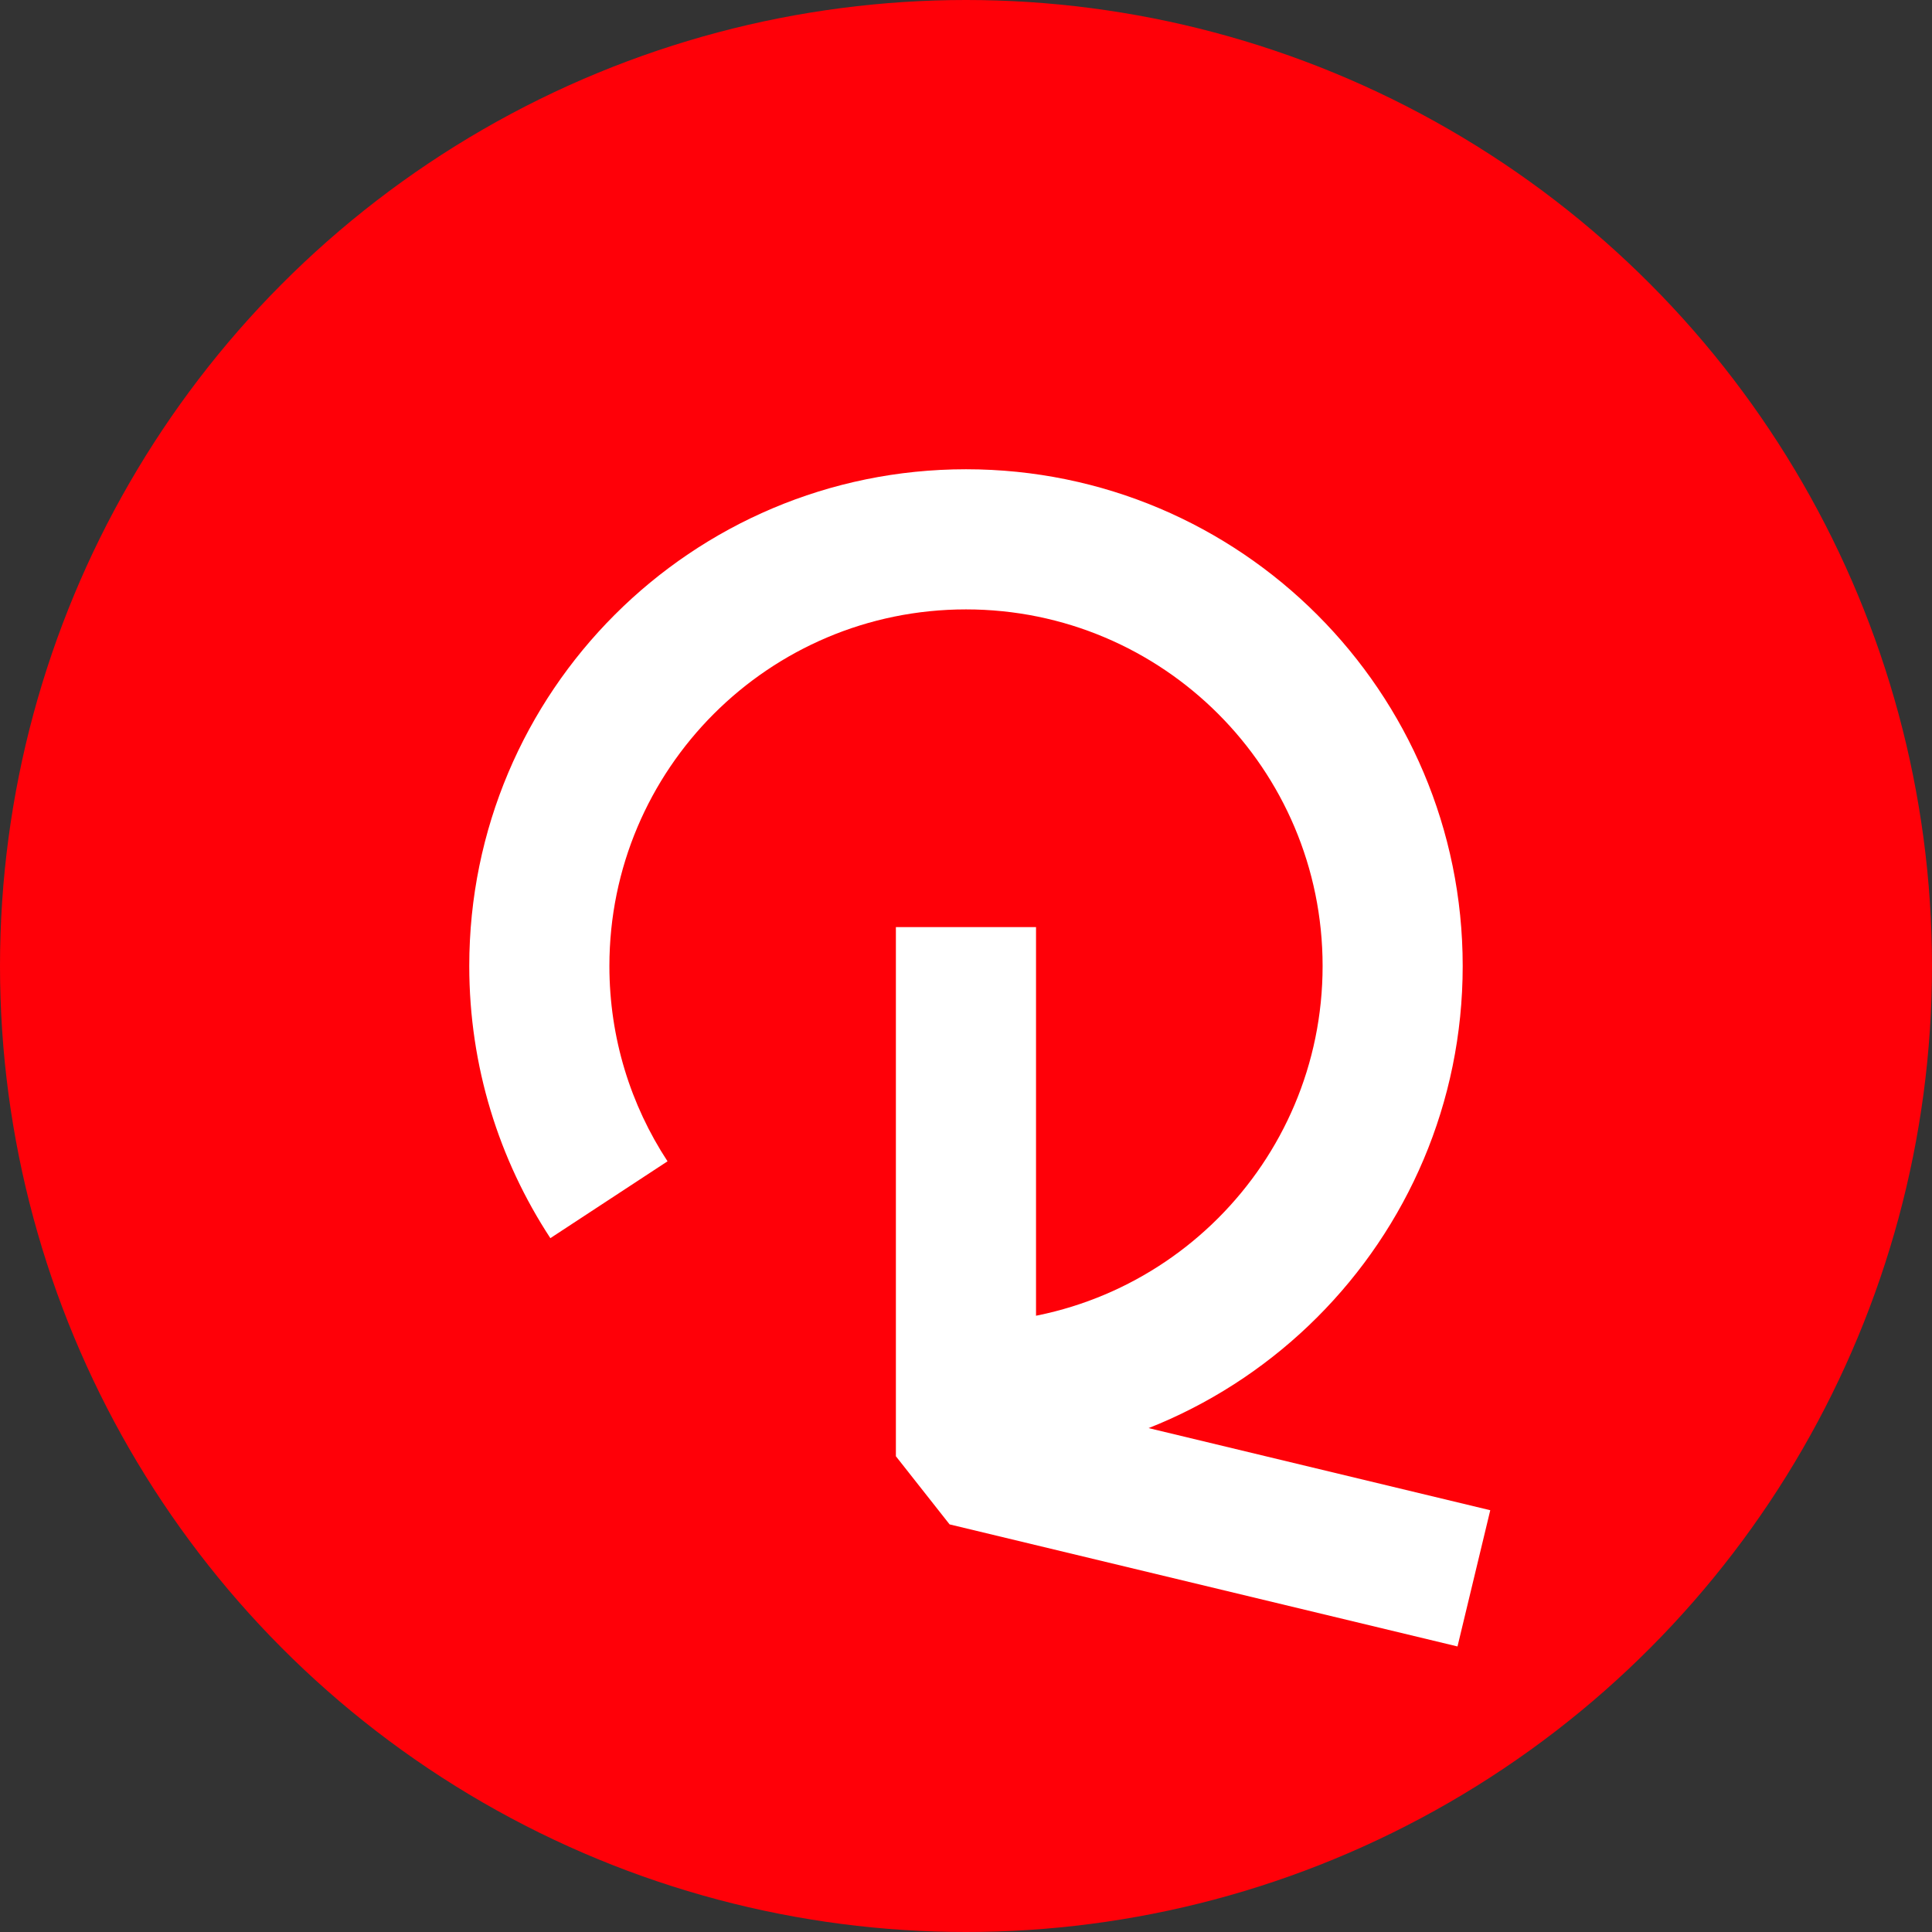 <svg width="45" height="45" viewBox="0 0 45 45" fill="none" xmlns="http://www.w3.org/2000/svg">
<rect x="0" y="0" width="45" height="45" fill="#333333" stroke="none"/>
<circle cx="22.5" cy="22.5" r="22.5" fill="#FF0008"/>
<path fill-rule="evenodd" clip-rule="evenodd" d="M22.5 14.194C17.912 14.194 14.194 17.913 14.194 22.5C14.194 24.182 14.692 25.743 15.548 27.049L12.819 28.839C11.624 27.017 10.93 24.837 10.93 22.5C10.93 16.11 16.11 10.93 22.5 10.93C28.89 10.93 34.069 16.11 34.069 22.5C34.069 28.89 28.89 34.07 22.5 34.07V30.806C27.087 30.806 30.806 27.087 30.806 22.5C30.806 17.913 27.087 14.194 22.5 14.194Z" fill="white"/>
<path fill-rule="evenodd" clip-rule="evenodd" d="M24.131 21.594V32.633L34.711 35.176L33.948 38.349L22.118 35.506L20.867 33.919V21.594H24.131Z" fill="white"/>
</svg>
